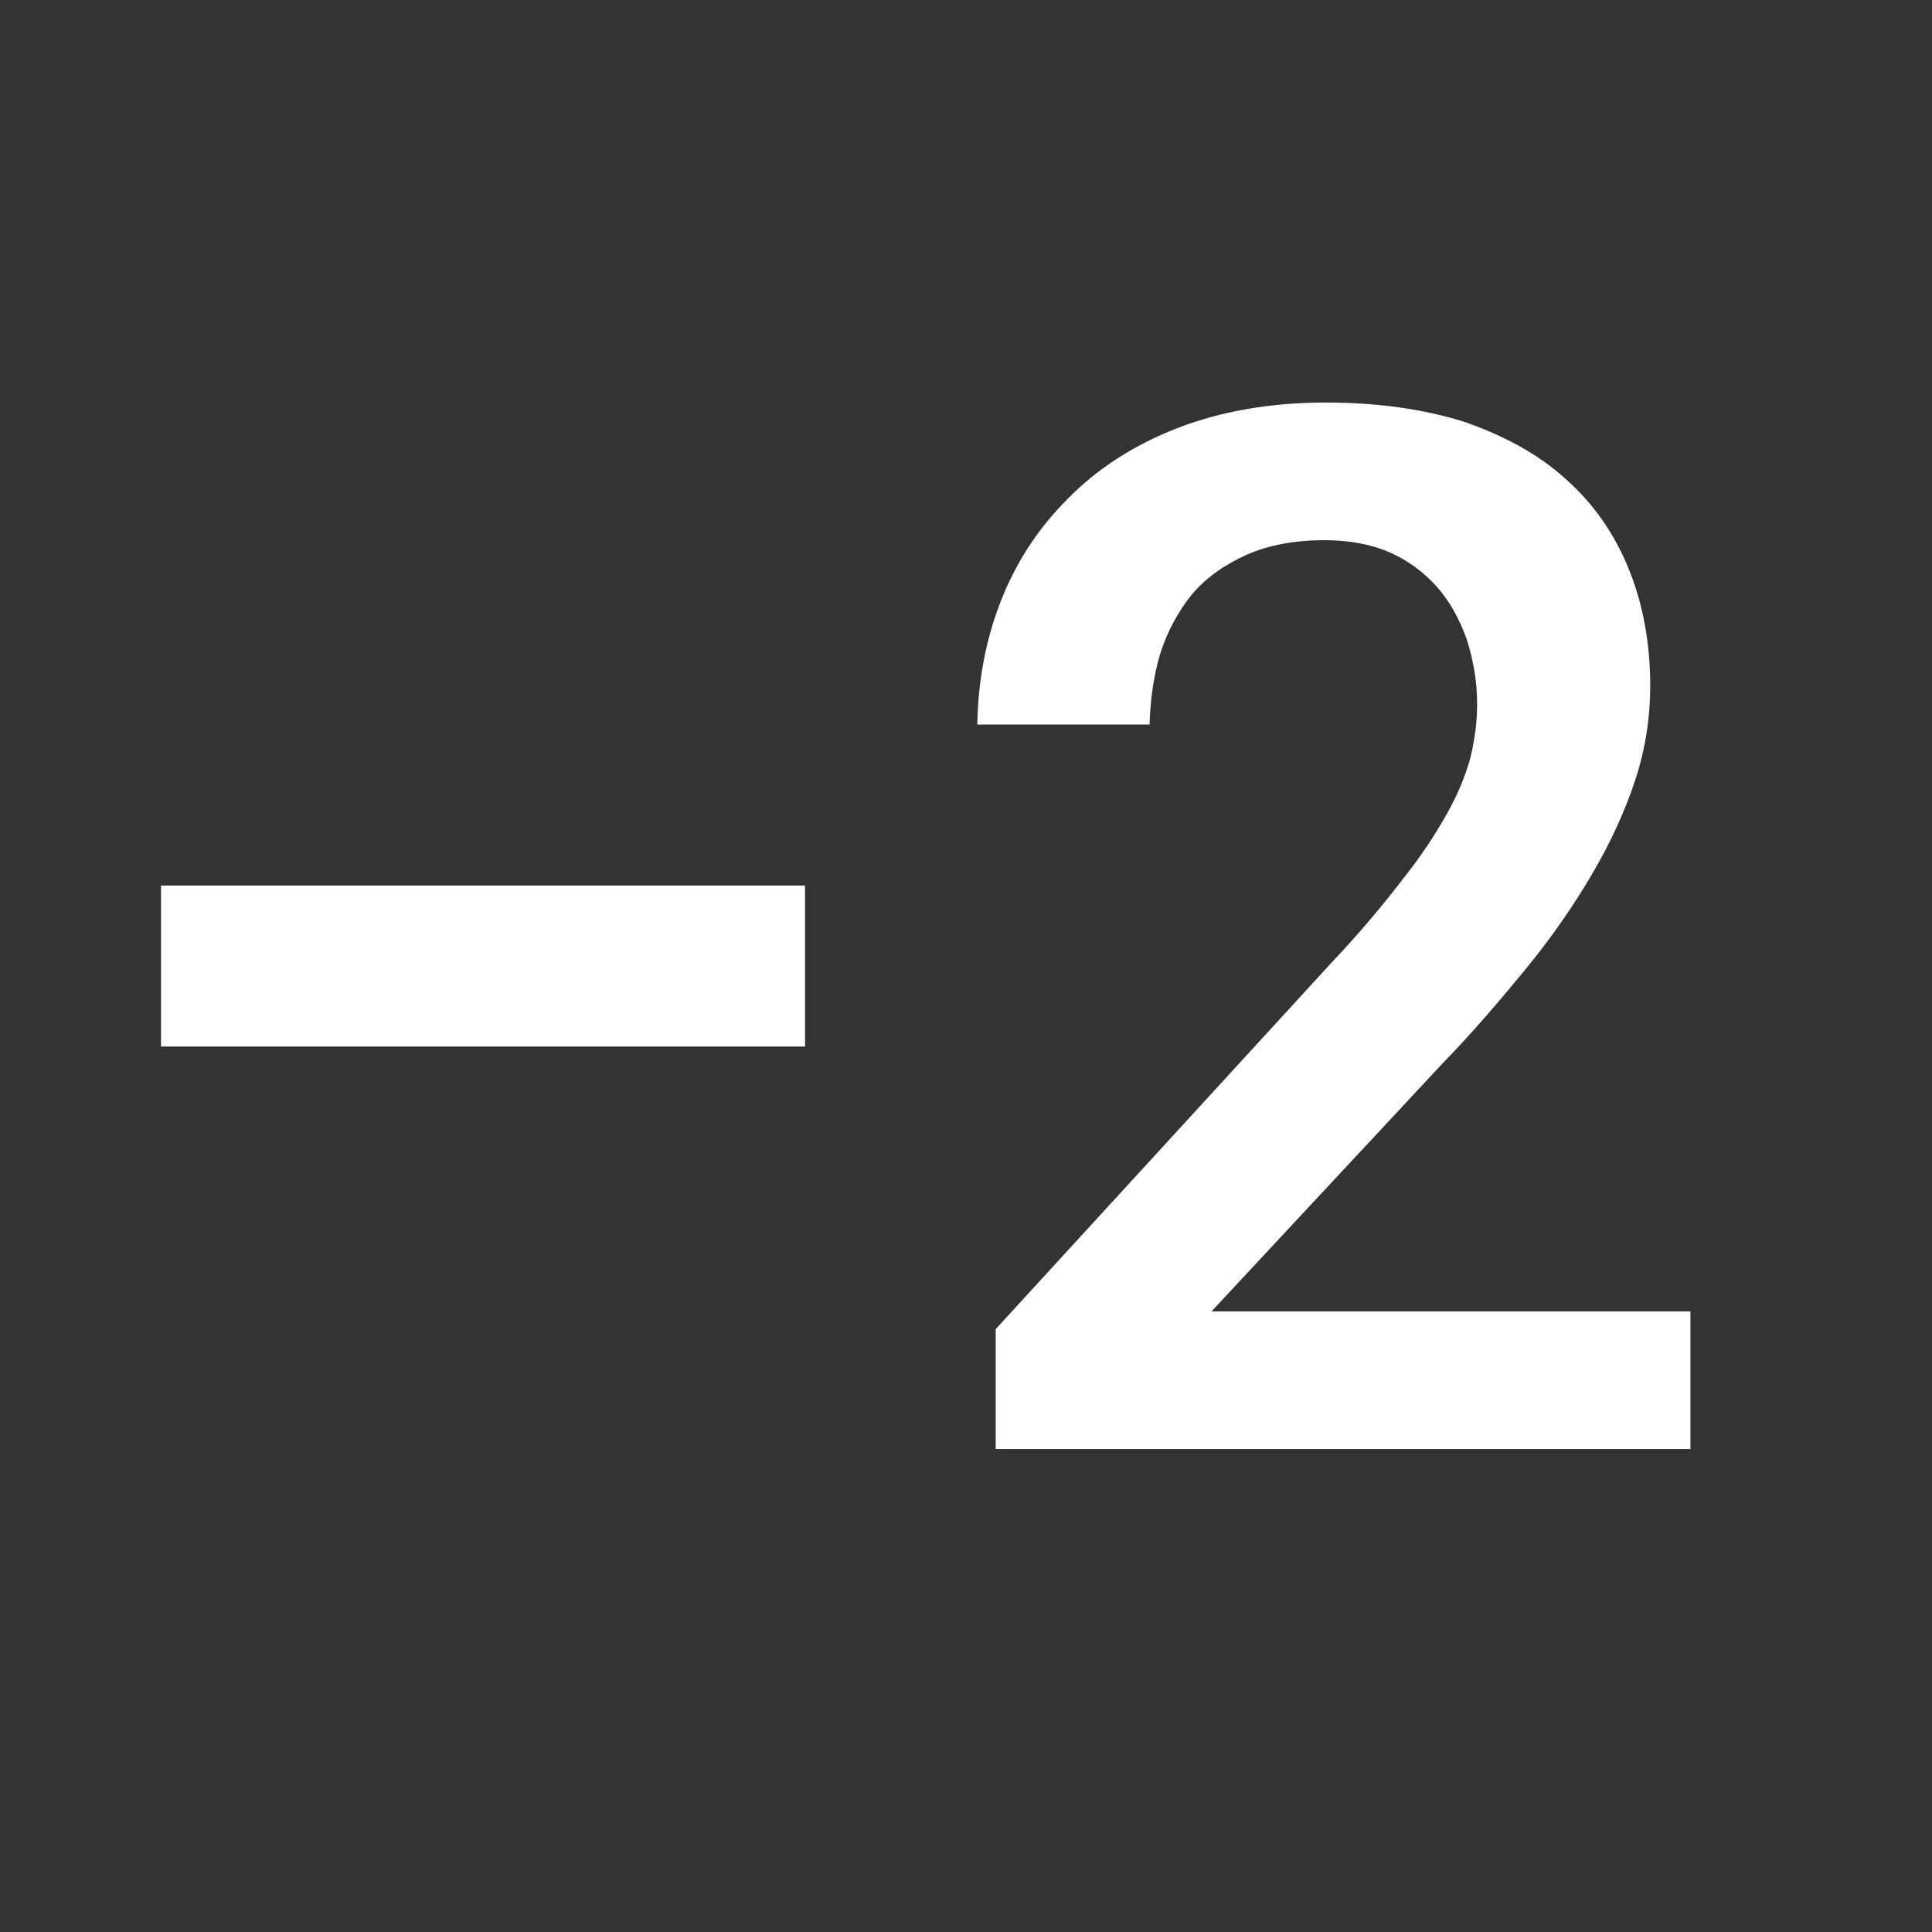 <!-- Generated by IcoMoon.io -->
<svg version="1.1" xmlns="http://www.w3.org/2000/svg" width="32" height="32" viewBox="0 0 32 32">
<rect x="0" y="0" width="32" height="32" fill="#333333" stroke="none"/>
<title>mt-exposure_neg_2</title>
<path fill="#fff" d="M20.067 21.72l3.813-4.093c0.507-0.52 0.96-1.053 1.387-1.573s0.787-1.040 1.093-1.56c0.307-0.52 0.547-1.040 0.72-1.56s0.253-1.053 0.253-1.573c0-0.707-0.12-1.36-0.36-1.947s-0.587-1.080-1.040-1.48c-0.453-0.413-1.027-0.72-1.68-0.947-0.68-0.213-1.44-0.32-2.293-0.32-0.92 0-1.747 0.147-2.467 0.427s-1.333 0.68-1.813 1.173c-0.493 0.493-0.867 1.067-1.12 1.733-0.24 0.627-0.36 1.293-0.373 2h2.853c0.013-0.413 0.067-0.8 0.173-1.16 0.12-0.387 0.307-0.72 0.533-1 0.24-0.28 0.547-0.493 0.907-0.653s0.8-0.24 1.28-0.24c0.413 0 0.773 0.067 1.080 0.2s0.573 0.333 0.787 0.573c0.213 0.24 0.373 0.533 0.493 0.867 0.107 0.333 0.173 0.693 0.173 1.080 0 0.293-0.040 0.573-0.107 0.867-0.080 0.293-0.2 0.6-0.387 0.933s-0.427 0.707-0.747 1.107c-0.307 0.4-0.693 0.867-1.173 1.373l-5.56 6.067v1.987h11.507v-2.28h-7.933zM2.667 14.667v2.667h10.667v-2.667h-10.667z"></path>
</svg>
